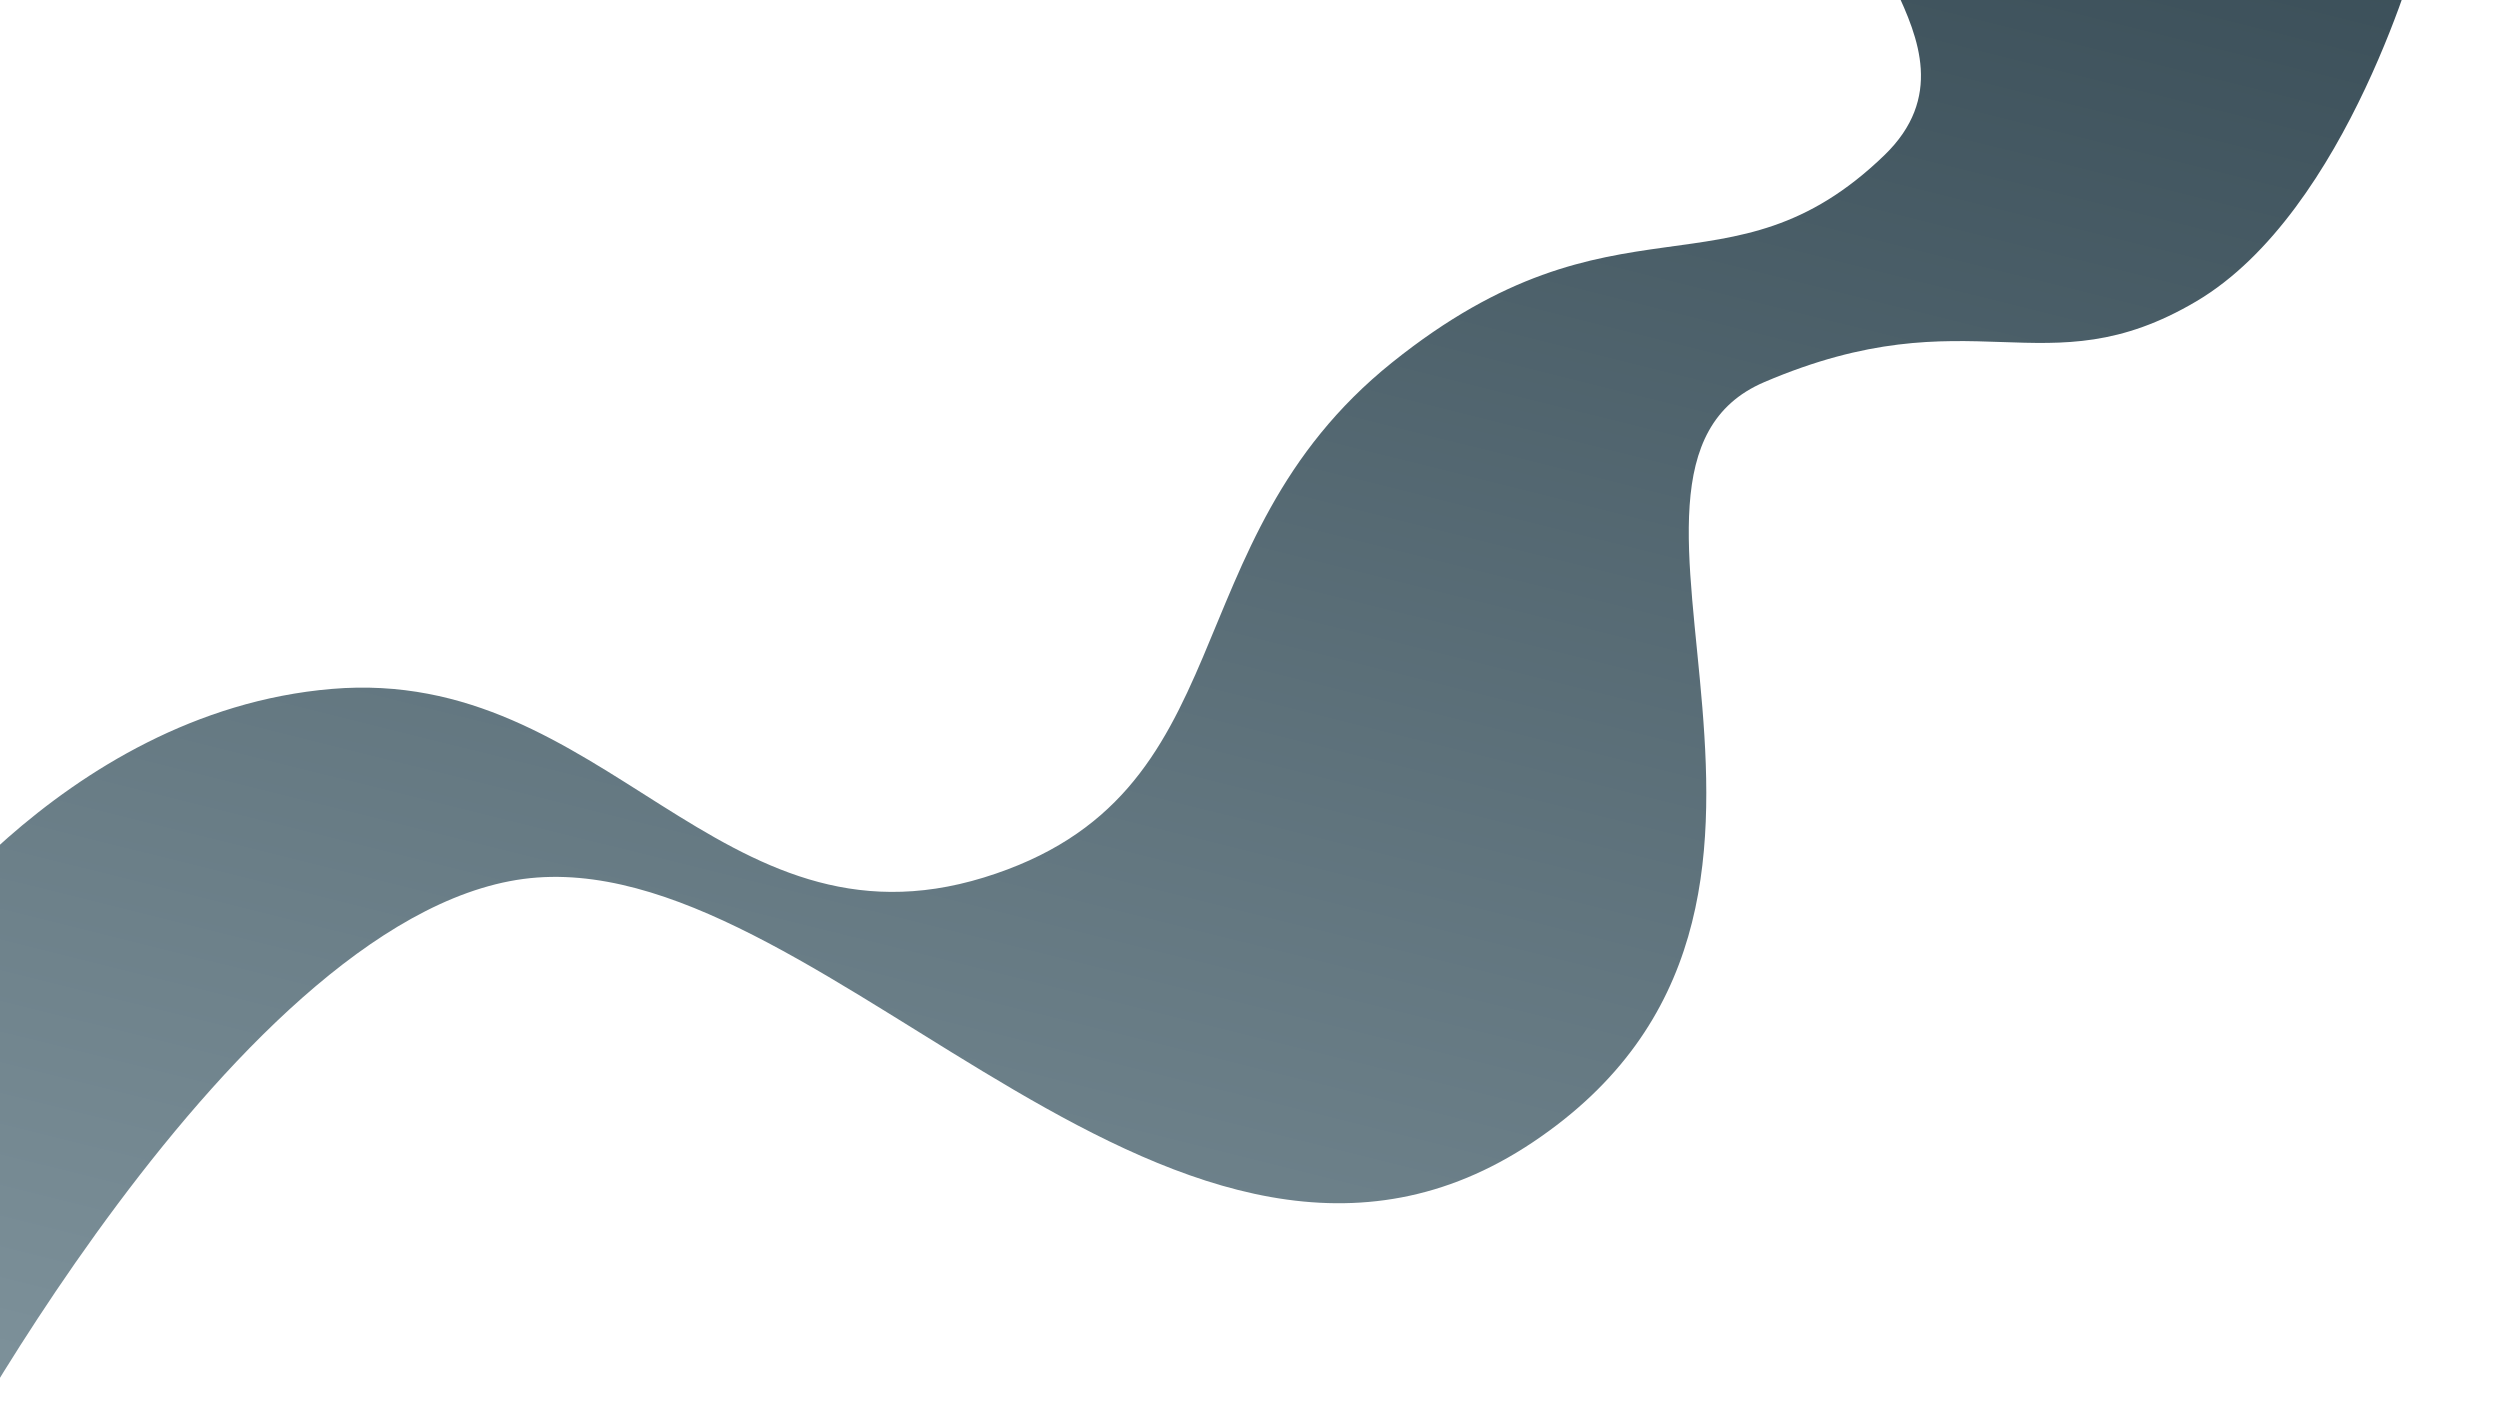 <svg xmlns="http://www.w3.org/2000/svg" xmlns:xlink="http://www.w3.org/1999/xlink" width="3840" height="2160" viewBox="0 0 3840 2160">
  <defs>
    <linearGradient id="linear-gradient" x1="0.881" y1="-0.222" x2="0.399" y2="1.036" gradientUnits="objectBoundingBox">
      <stop offset="0" stop-color="#2f434d"/>
      <stop offset="1" stop-color="#7c9099"/>
    </linearGradient>
    <clipPath id="clip-homeCurve">
      <rect width="3840" height="2160"/>
    </clipPath>
  </defs>
  <g id="homeCurve" clip-path="url(#clip-homeCurve)">
    <path id="homeCurve-2" data-name="homeCurve" d="M-111.428,1413.547s260.663-395.968,681.3-431.386,594.151,415.07,1001.262,289.713,281.356-513.764,627.182-791.14,517.345-87.551,756.12-318.366c181.469-175.42-152.976-370.9,50.013-407.423,64.528-11.611,727.112,81.1,772.956,81.1,0,0-110.227,412.682-343.828,550.774s-343.831-12.733-663.794,124.163,185,805.731-355.078,1167.268-1075.183-439.4-1529.651-406.372S-63.673,2249.258-60.49,2254.034-111.428,1413.547-111.428,1413.547Z" transform="translate(-59.991 76.004)" fill="url(#linear-gradient)"/>
  </g>
</svg>
